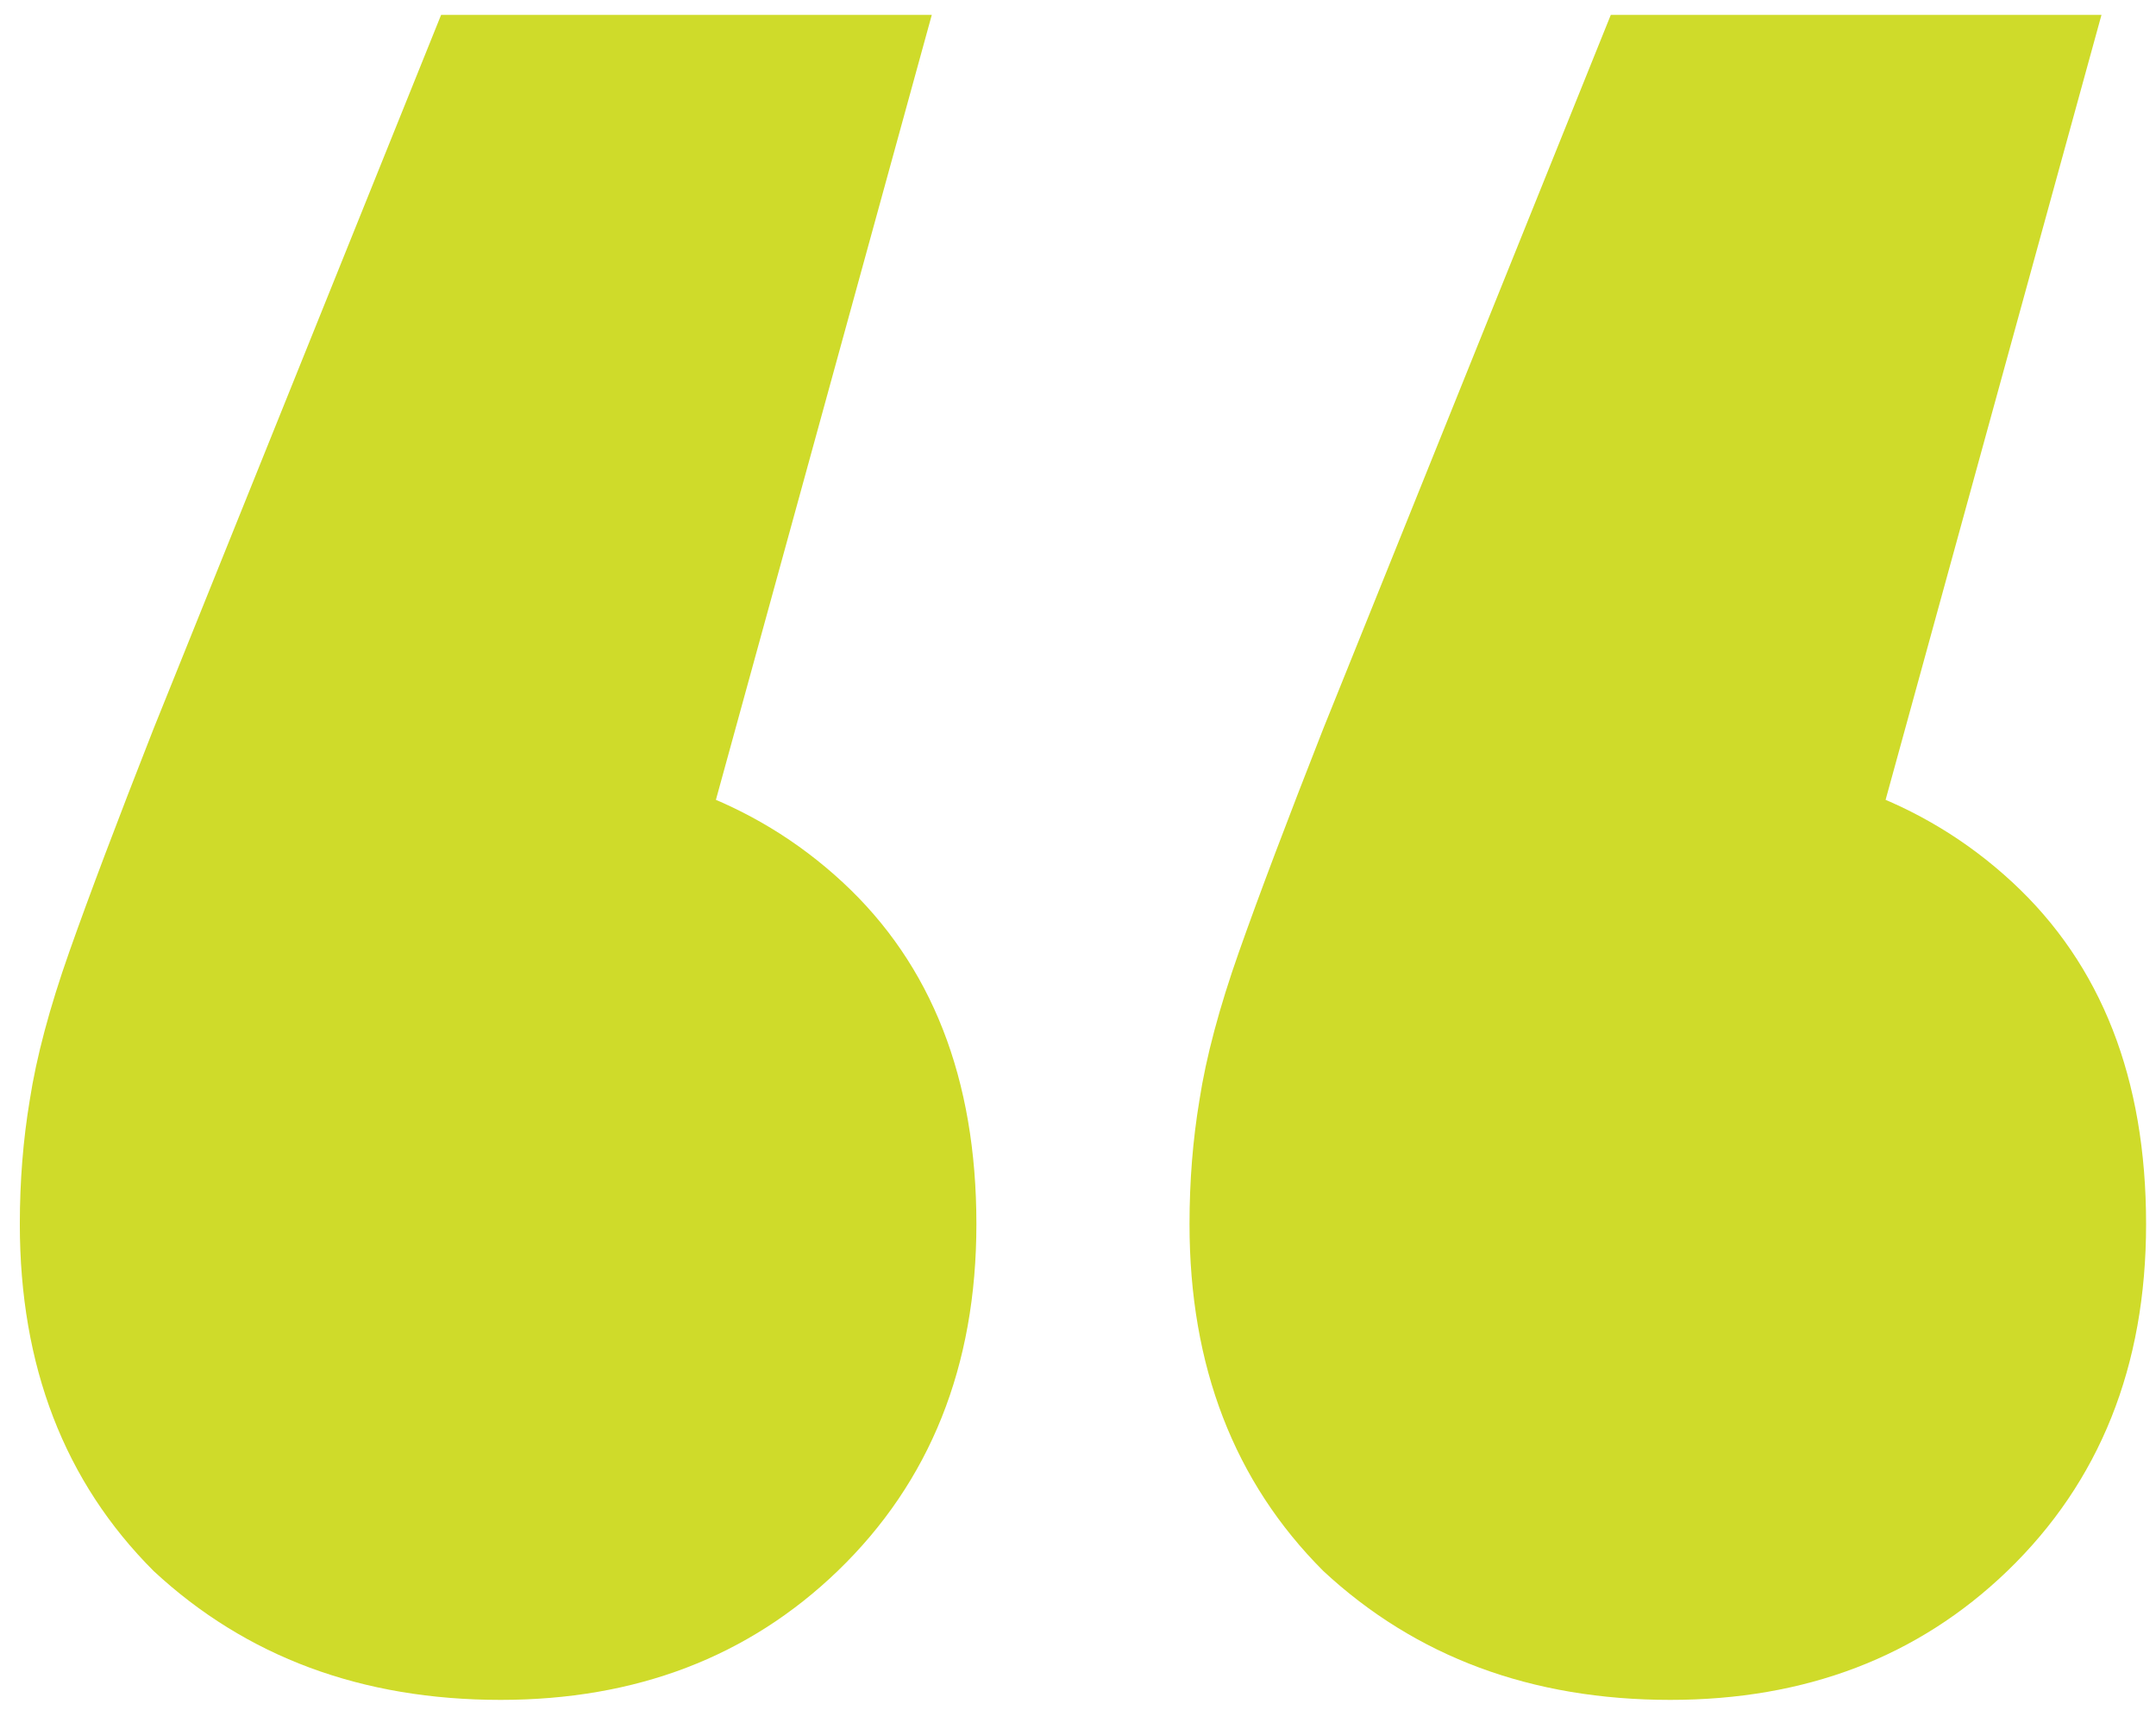 <svg width="87" height="69" viewBox="0 0 87 69" fill="none" xmlns="http://www.w3.org/2000/svg">
<path d="M37.6 0.6L24.4 48.6L20 30.6C25.733 30.6 30.4 32.267 34 35.6C37.6 38.933 39.4 43.533 39.4 49.4C39.4 55.133 37.533 59.8 33.8 63.4C30.2 66.867 25.667 68.6 20.2 68.6C14.6 68.6 9.933 66.867 6.2 63.4C2.6 59.8 0.8 55.133 0.8 49.4C0.8 47.667 0.933 46 1.2 44.4C1.467 42.667 2 40.667 2.8 38.4C3.6 36.133 4.733 33.133 6.2 29.4L17.8 0.6H37.6ZM84.8 0.6L71.6 48.6L67.2 30.6C72.933 30.6 77.6 32.267 81.2 35.6C84.8 38.933 86.6 43.533 86.6 49.4C86.6 55.133 84.733 59.8 81 63.4C77.4 66.867 72.867 68.6 67.4 68.6C61.8 68.6 57.133 66.867 53.4 63.4C49.8 59.8 48 55.133 48 49.4C48 47.667 48.133 46 48.4 44.4C48.667 42.667 49.2 40.667 50 38.4C50.8 36.133 51.933 33.133 53.4 29.4L65 0.6H84.8Z" fill="#CFDB2A"/>
</svg>
